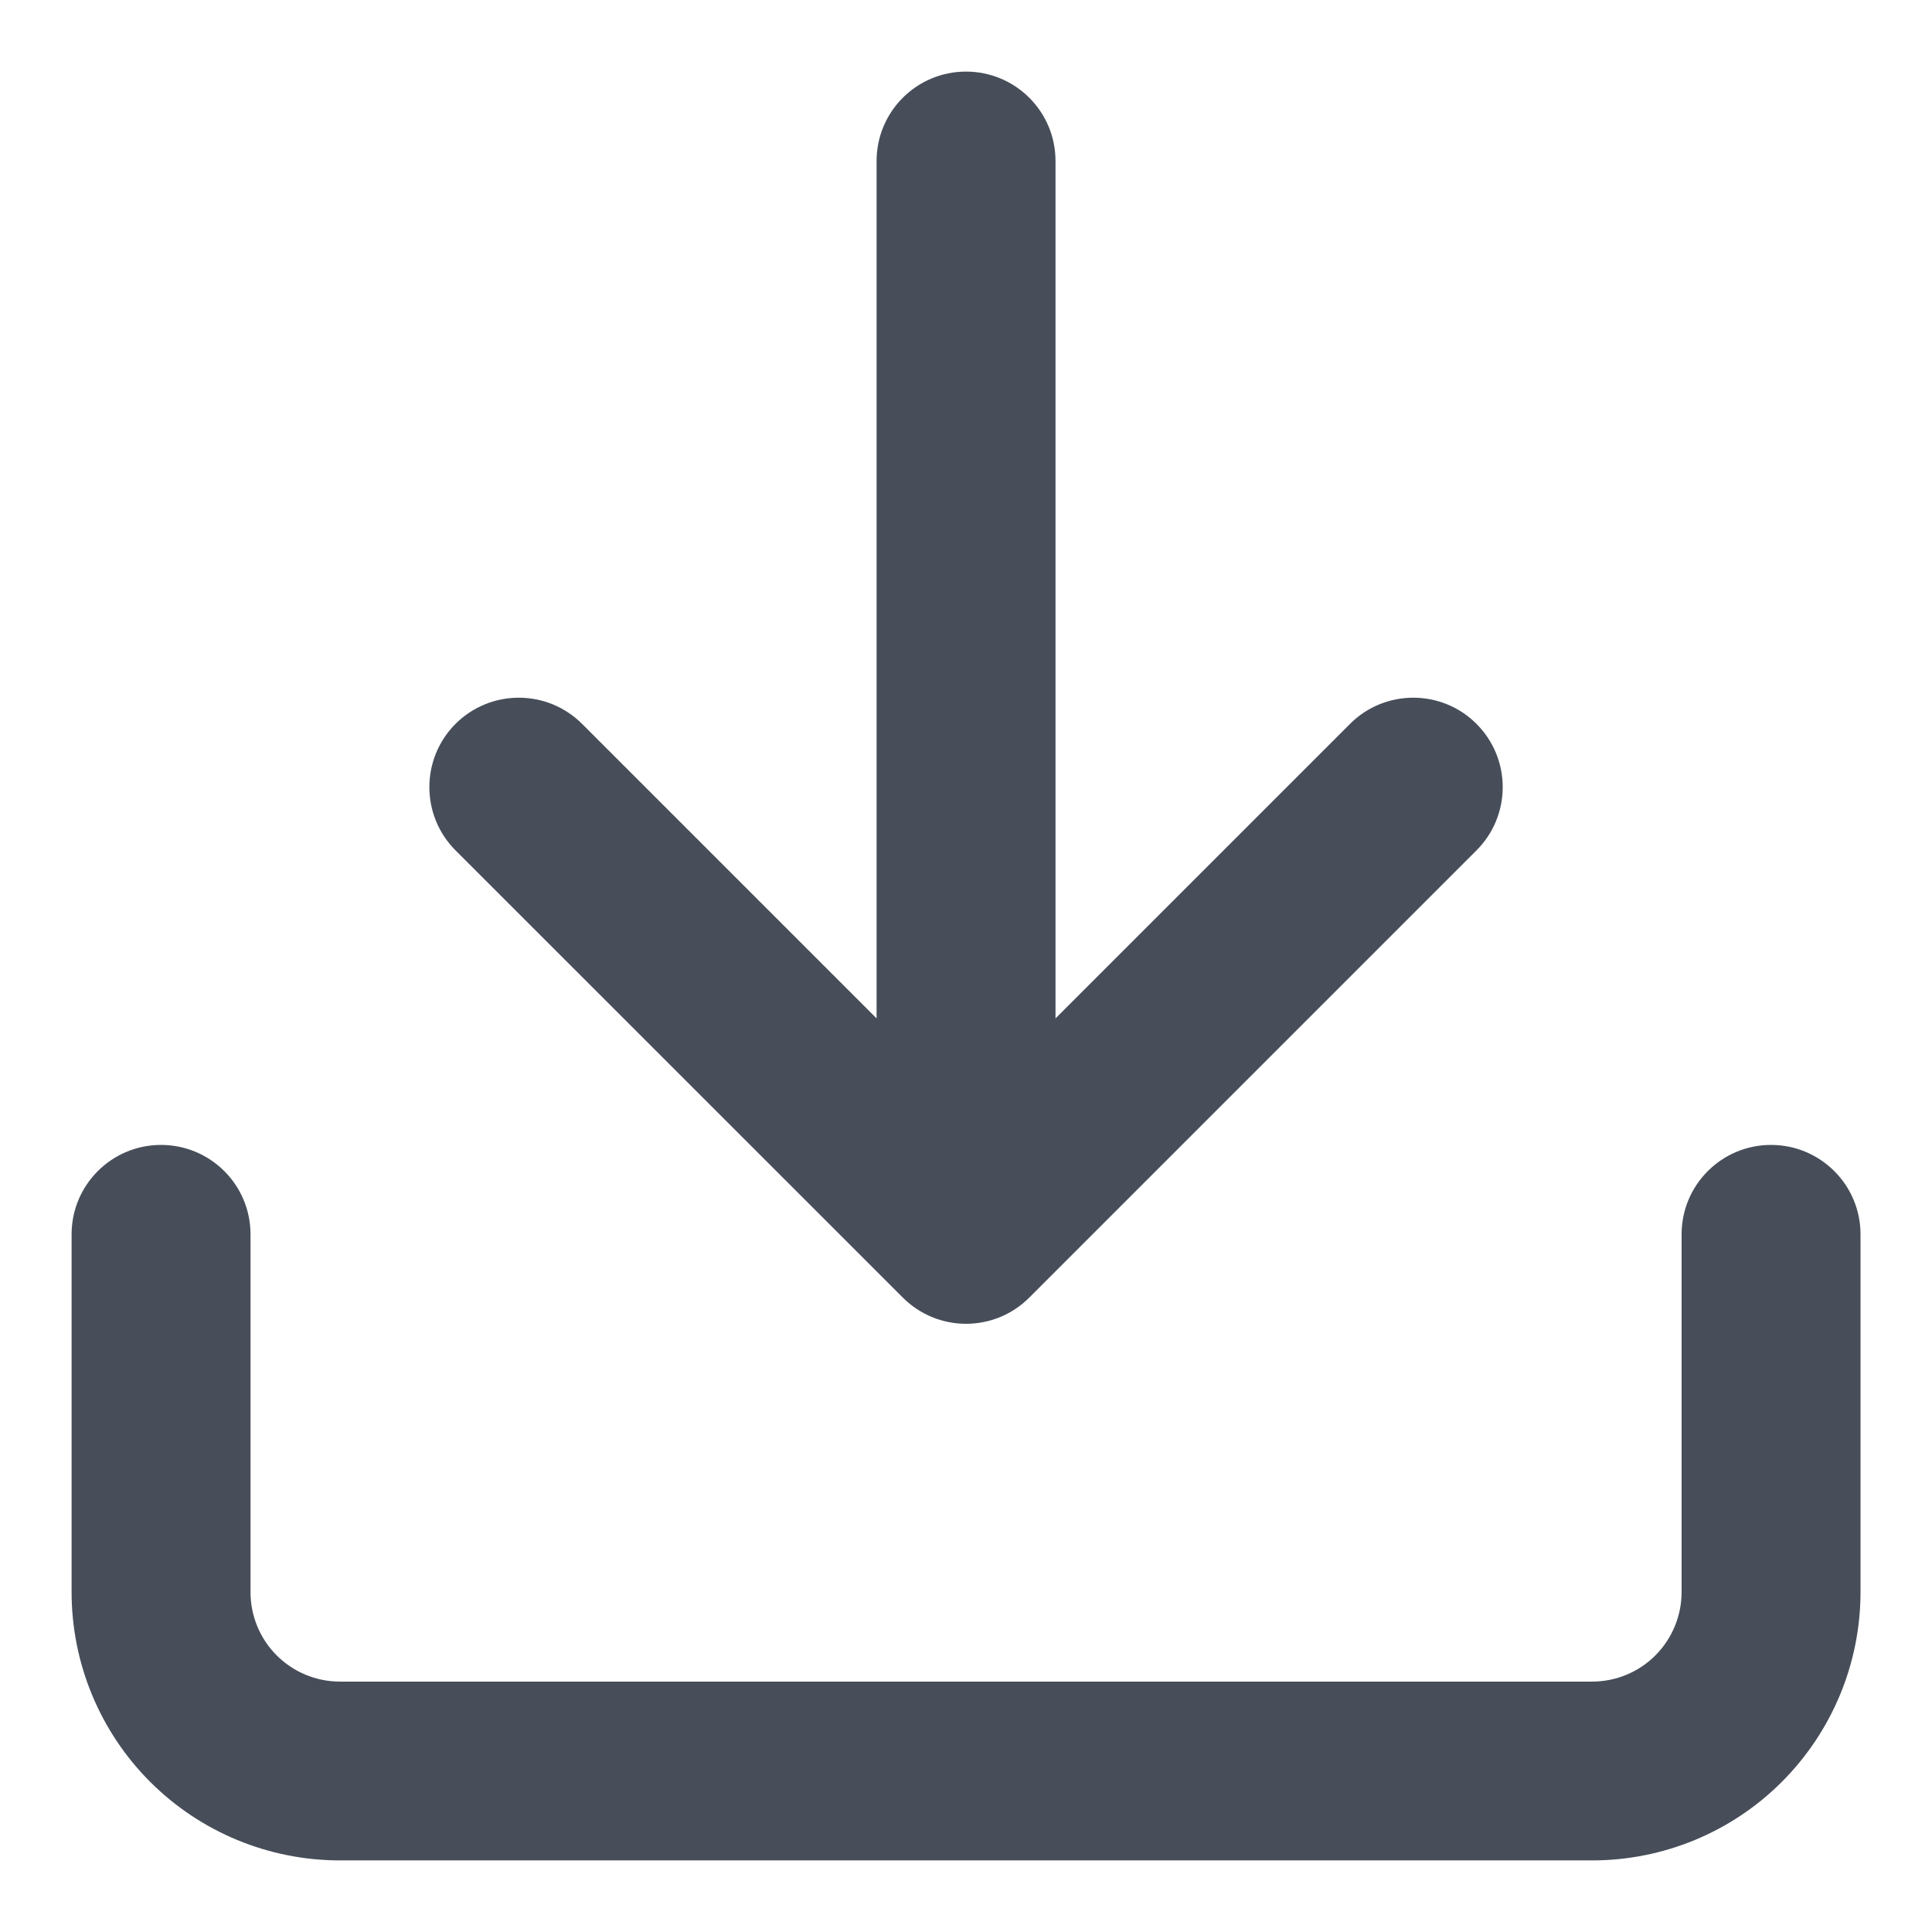 <svg width="18" height="18" viewBox="0 0 18 18" fill="current" xmlns="http://www.w3.org/2000/svg">
<path fill-rule="evenodd" clip-rule="evenodd" d="M9 0.667C9.461 0.667 9.834 1.04 9.834 1.5V9.488L12.578 6.744C12.903 6.419 13.431 6.419 13.756 6.744C14.082 7.07 14.082 7.597 13.756 7.923L9.59 12.089C9.264 12.415 8.737 12.415 8.411 12.089L4.244 7.923C3.919 7.597 3.919 7.07 4.244 6.744C4.57 6.419 5.097 6.419 5.423 6.744L8.167 9.488V1.5C8.167 1.04 8.54 0.667 9 0.667ZM1.5 10.667C1.961 10.667 2.334 11.04 2.334 11.5V14.833C2.334 15.054 2.421 15.266 2.578 15.423C2.734 15.579 2.946 15.667 3.167 15.667H14.834C15.055 15.667 15.267 15.579 15.423 15.423C15.579 15.266 15.667 15.054 15.667 14.833V11.5C15.667 11.04 16.04 10.667 16.5 10.667C16.961 10.667 17.334 11.04 17.334 11.5V14.833C17.334 15.496 17.07 16.132 16.601 16.601C16.133 17.07 15.497 17.333 14.834 17.333H3.167C2.504 17.333 1.868 17.07 1.399 16.601C0.93 16.132 0.667 15.496 0.667 14.833V11.5C0.667 11.04 1.04 10.667 1.5 10.667Z" fill="#474E5A"/>
</svg>
